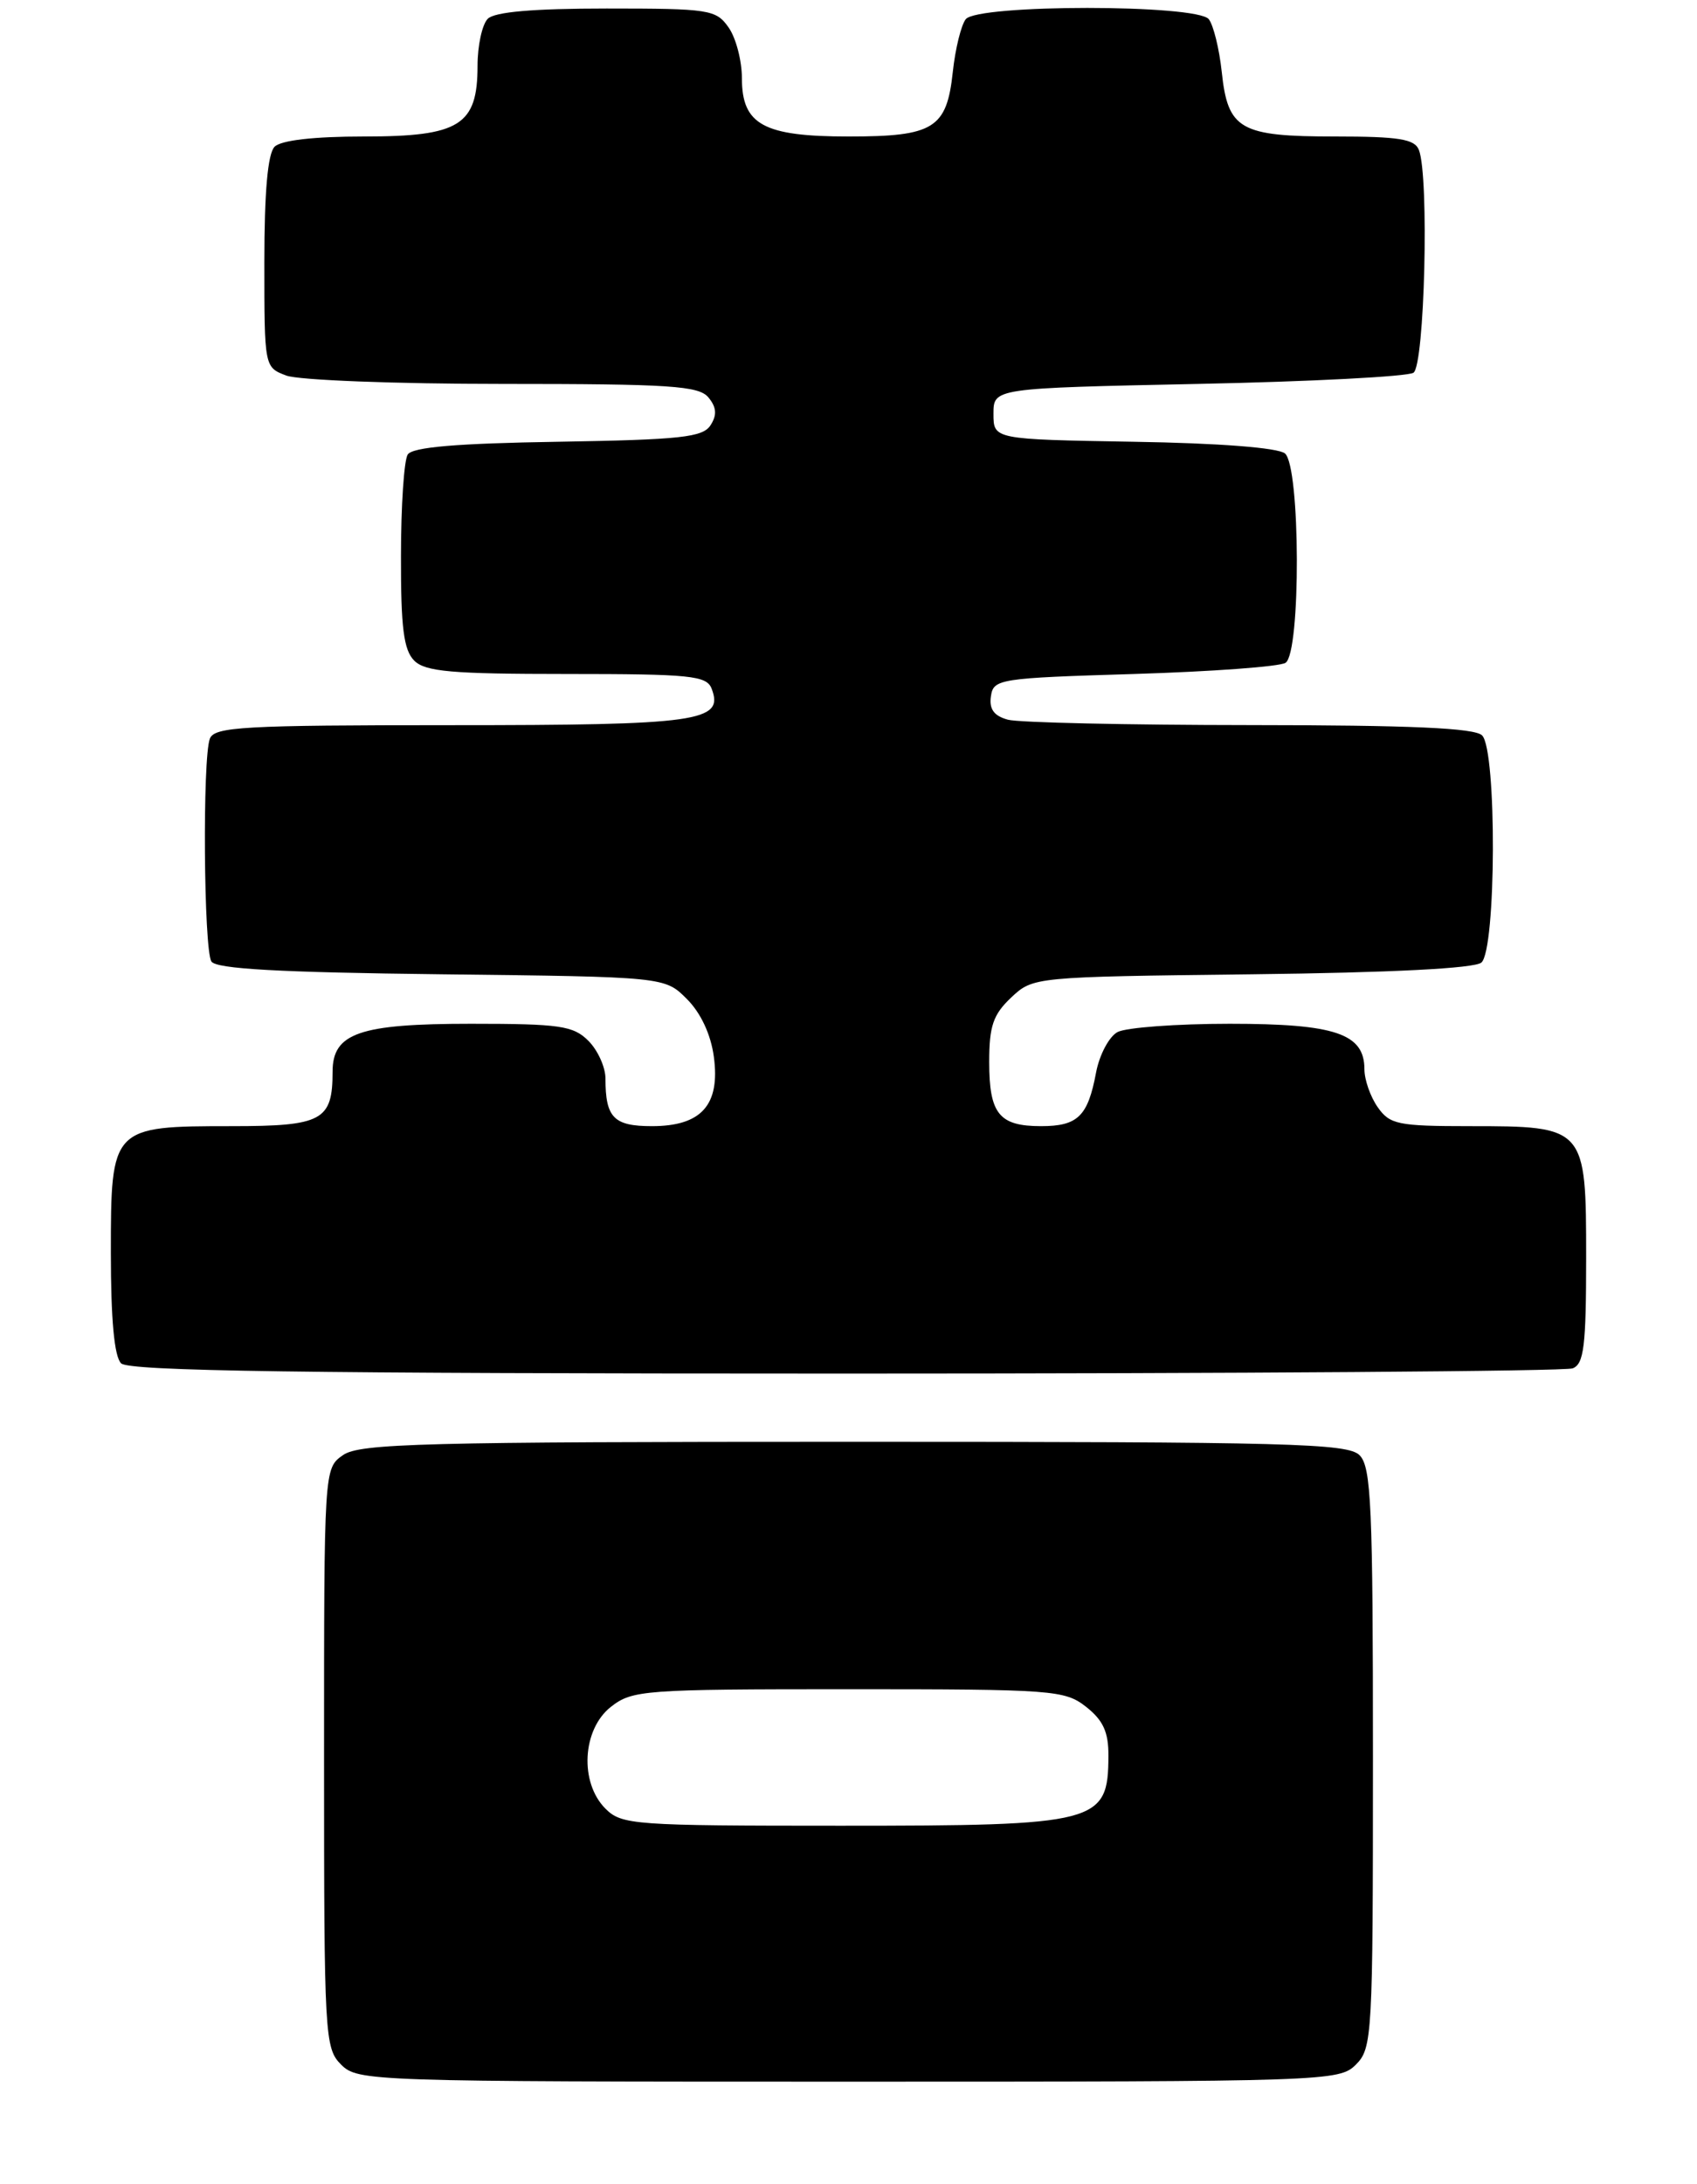 <?xml version="1.0" encoding="UTF-8" standalone="no"?>
<!DOCTYPE svg PUBLIC "-//W3C//DTD SVG 1.1//EN" "http://www.w3.org/Graphics/SVG/1.1/DTD/svg11.dtd" >
<svg xmlns="http://www.w3.org/2000/svg" xmlns:xlink="http://www.w3.org/1999/xlink" version="1.1" viewBox="0 0 199 256">
 <g >
 <path fill="currentColor"
d=" M 159.00 242.00 C 160.92 240.08 161.00 238.67 161.00 206.07 C 161.00 176.56 160.80 171.94 159.43 170.57 C 158.04 169.18 151.28 169.00 100.15 169.00 C 49.54 169.00 42.17 169.19 40.22 170.56 C 38.00 172.11 38.00 172.11 38.00 206.06 C 38.00 238.67 38.08 240.08 40.00 242.00 C 41.95 243.95 43.33 244.00 99.50 244.00 C 155.67 244.00 157.05 243.95 159.00 242.00 Z  M 184.42 160.39 C 185.74 159.88 186.00 157.78 186.00 147.45 C 186.00 132.07 185.94 132.00 172.33 132.00 C 163.94 132.00 162.97 131.80 161.56 129.78 C 160.70 128.56 160.00 126.56 160.00 125.33 C 160.00 121.15 156.58 120.00 144.21 120.00 C 137.97 120.00 132.05 120.44 131.05 120.97 C 130.05 121.51 128.92 123.65 128.53 125.72 C 127.57 130.85 126.39 132.00 122.08 132.00 C 117.16 132.00 116.00 130.56 116.00 124.47 C 116.00 120.26 116.46 118.92 118.58 116.92 C 121.15 114.51 121.23 114.50 146.79 114.20 C 163.13 114.01 172.88 113.51 173.71 112.83 C 175.46 111.38 175.54 87.94 173.80 86.20 C 172.93 85.33 165.46 85.00 146.55 84.99 C 132.22 84.98 119.46 84.70 118.20 84.36 C 116.56 83.92 115.98 83.12 116.20 81.62 C 116.49 79.58 117.14 79.48 133.00 79.00 C 142.07 78.72 150.06 78.14 150.75 77.69 C 152.56 76.52 152.50 54.66 150.68 53.15 C 149.87 52.48 142.97 51.94 132.93 51.78 C 116.50 51.50 116.50 51.50 116.50 48.50 C 116.50 45.50 116.50 45.50 140.50 45.00 C 153.70 44.73 165.06 44.14 165.75 43.69 C 167.06 42.84 167.61 20.75 166.39 17.58 C 165.90 16.30 164.05 16.00 156.58 16.00 C 145.40 16.00 143.99 15.20 143.27 8.44 C 142.98 5.72 142.29 2.94 141.75 2.25 C 140.35 0.49 114.65 0.49 113.25 2.25 C 112.71 2.94 112.02 5.72 111.73 8.44 C 111.02 15.06 109.50 16.00 99.53 16.00 C 89.54 16.00 87.00 14.62 87.00 9.17 C 87.00 7.12 86.30 4.44 85.44 3.22 C 83.97 1.12 83.18 1.00 71.14 1.00 C 62.57 1.00 58.01 1.39 57.20 2.20 C 56.54 2.86 56.00 5.34 56.00 7.70 C 56.00 14.69 53.91 16.00 42.70 16.00 C 36.80 16.00 32.96 16.44 32.20 17.20 C 31.40 18.00 31.00 22.47 31.00 30.72 C 31.00 43.03 31.00 43.05 33.57 44.02 C 34.98 44.56 46.40 45.00 58.94 45.00 C 78.54 45.00 81.94 45.22 83.07 46.58 C 84.02 47.73 84.10 48.63 83.33 49.83 C 82.43 51.26 79.88 51.54 65.44 51.78 C 53.49 51.97 48.36 52.41 47.81 53.28 C 47.38 53.95 47.02 59.31 47.02 65.18 C 47.00 73.57 47.34 76.19 48.57 77.43 C 49.87 78.73 52.96 79.00 66.46 79.00 C 80.99 79.00 82.86 79.19 83.45 80.72 C 84.93 84.58 81.95 85.00 52.92 85.00 C 28.58 85.00 25.14 85.19 24.61 86.58 C 23.73 88.87 23.89 111.28 24.79 112.70 C 25.35 113.57 32.73 113.98 51.76 114.20 C 77.96 114.50 77.96 114.50 80.55 117.10 C 82.18 118.73 83.36 121.25 83.71 123.87 C 84.47 129.52 82.25 132.00 76.45 132.00 C 71.97 132.00 71.00 131.01 71.00 126.42 C 71.00 125.09 70.10 123.10 69.00 122.00 C 67.23 120.23 65.67 120.00 55.22 120.00 C 42.15 120.00 39.00 121.09 39.00 125.62 C 39.00 131.35 37.79 132.00 27.19 132.00 C 13.07 132.00 13.00 132.07 13.00 146.86 C 13.00 154.66 13.40 159.00 14.20 159.80 C 15.11 160.71 35.34 161.00 99.12 161.00 C 145.16 161.00 183.55 160.73 184.42 160.39 Z  M 71.00 212.00 C 67.94 208.94 68.27 202.72 71.63 200.07 C 74.14 198.10 75.49 198.00 99.50 198.00 C 123.51 198.00 124.86 198.10 127.37 200.07 C 129.37 201.65 130.00 203.03 129.98 205.82 C 129.95 213.71 128.82 214.00 98.57 214.00 C 74.33 214.00 72.90 213.90 71.00 212.00 Z "/>
</g>
</svg>